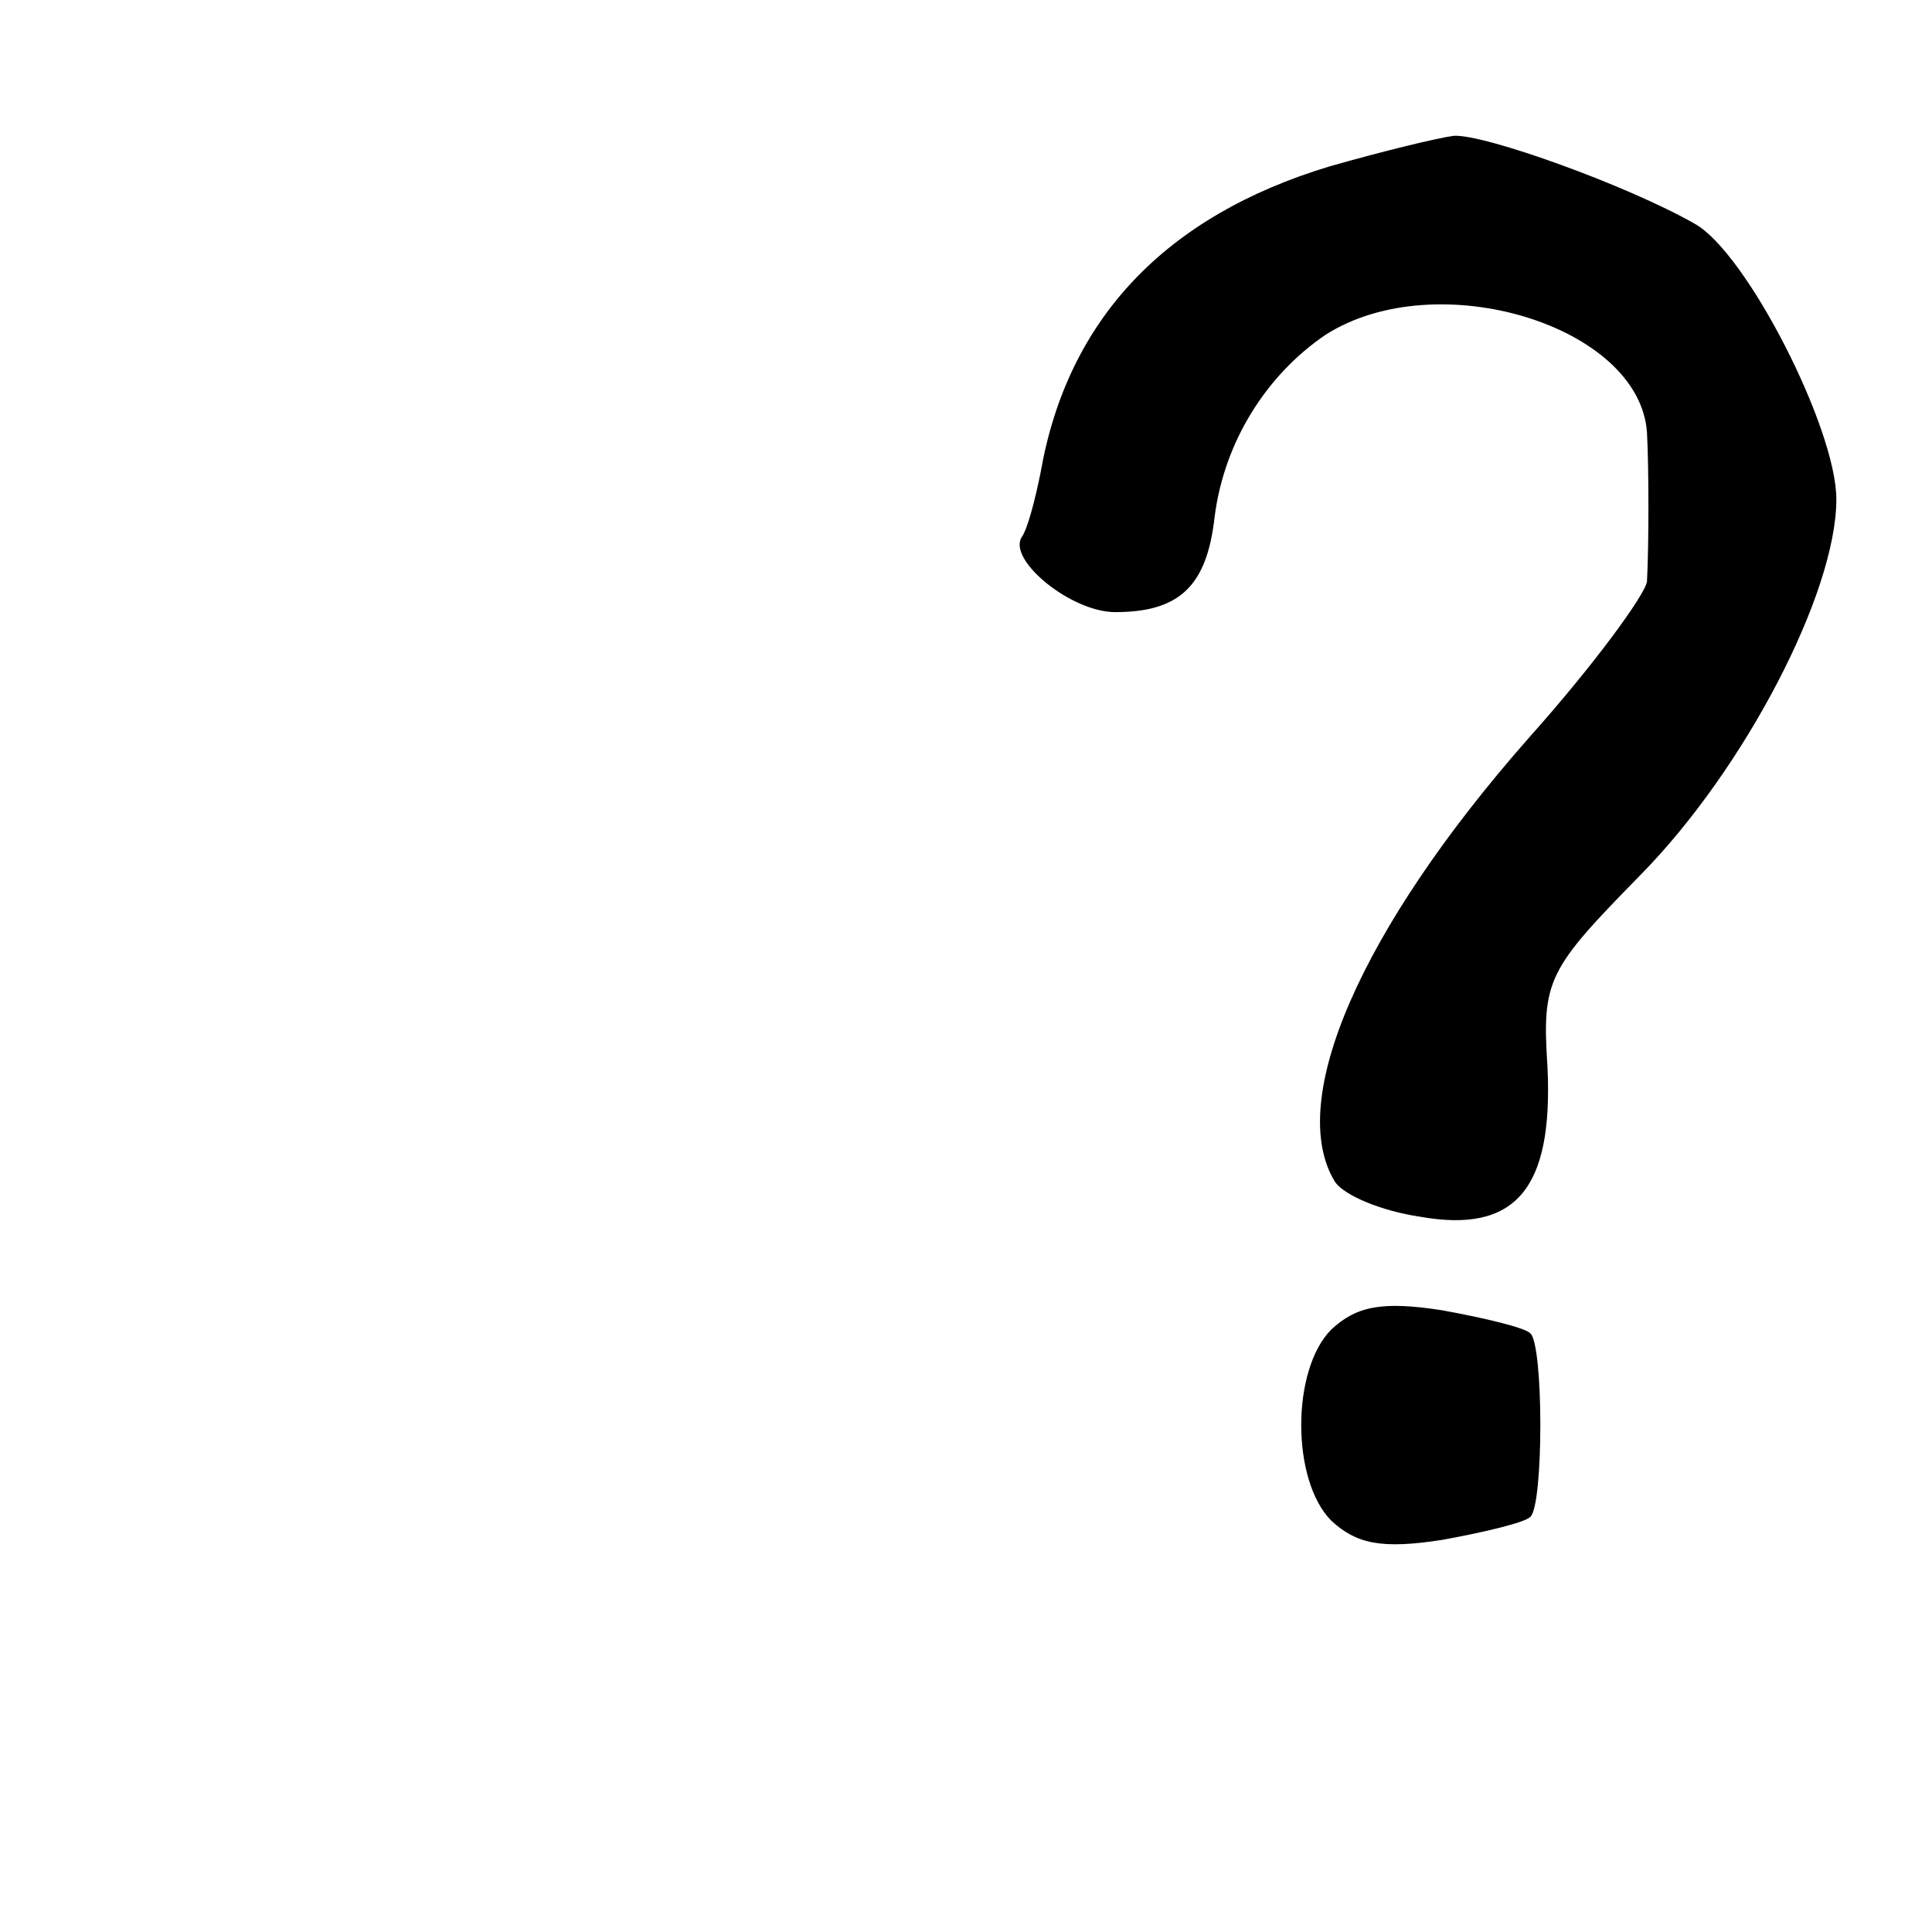 <?xml version="1.0" standalone="no"?>
<!DOCTYPE svg PUBLIC "-//W3C//DTD SVG 20010904//EN"
 "http://www.w3.org/TR/2001/REC-SVG-20010904/DTD/svg10.dtd">
<svg version="1.0" xmlns="http://www.w3.org/2000/svg"
 width="101pt" height="101pt" viewBox="0 0 101 101"
 preserveAspectRatio="xMidYMid meet">
<g transform="translate(0,101) scale(0.1,-0.1)"
fill="#000000" stroke="none">
<path d="M695 923 c-86 -26 -137 -80 -151 -160 -3 -15 -7 -30 -10 -34 -7 -12
26 -39 49 -39 34 0 48 14 52 50 5 39 27 74 58 95 58 37 164 5 168 -51 1 -18 1
-60 0 -78 -1 -7 -28 -44 -62 -82 -88 -100 -127 -190 -101 -232 5 -7 24 -15 44
-18 50 -9 70 14 67 78 -3 46 0 51 49 101 54 55 102 147 102 196 0 37 -47 129
-74 144 -35 20 -110 47 -126 46 -8 -1 -37 -8 -65 -16z"/>
<path d="M696 315 c-21 -21 -21 -79 0 -100 13 -12 26 -15 58 -10 22 4 43 9 46
12 7 6 7 90 0 96 -3 3 -24 8 -46 12 -32 5 -45 2 -58 -10z"/>
</g>
</svg>
